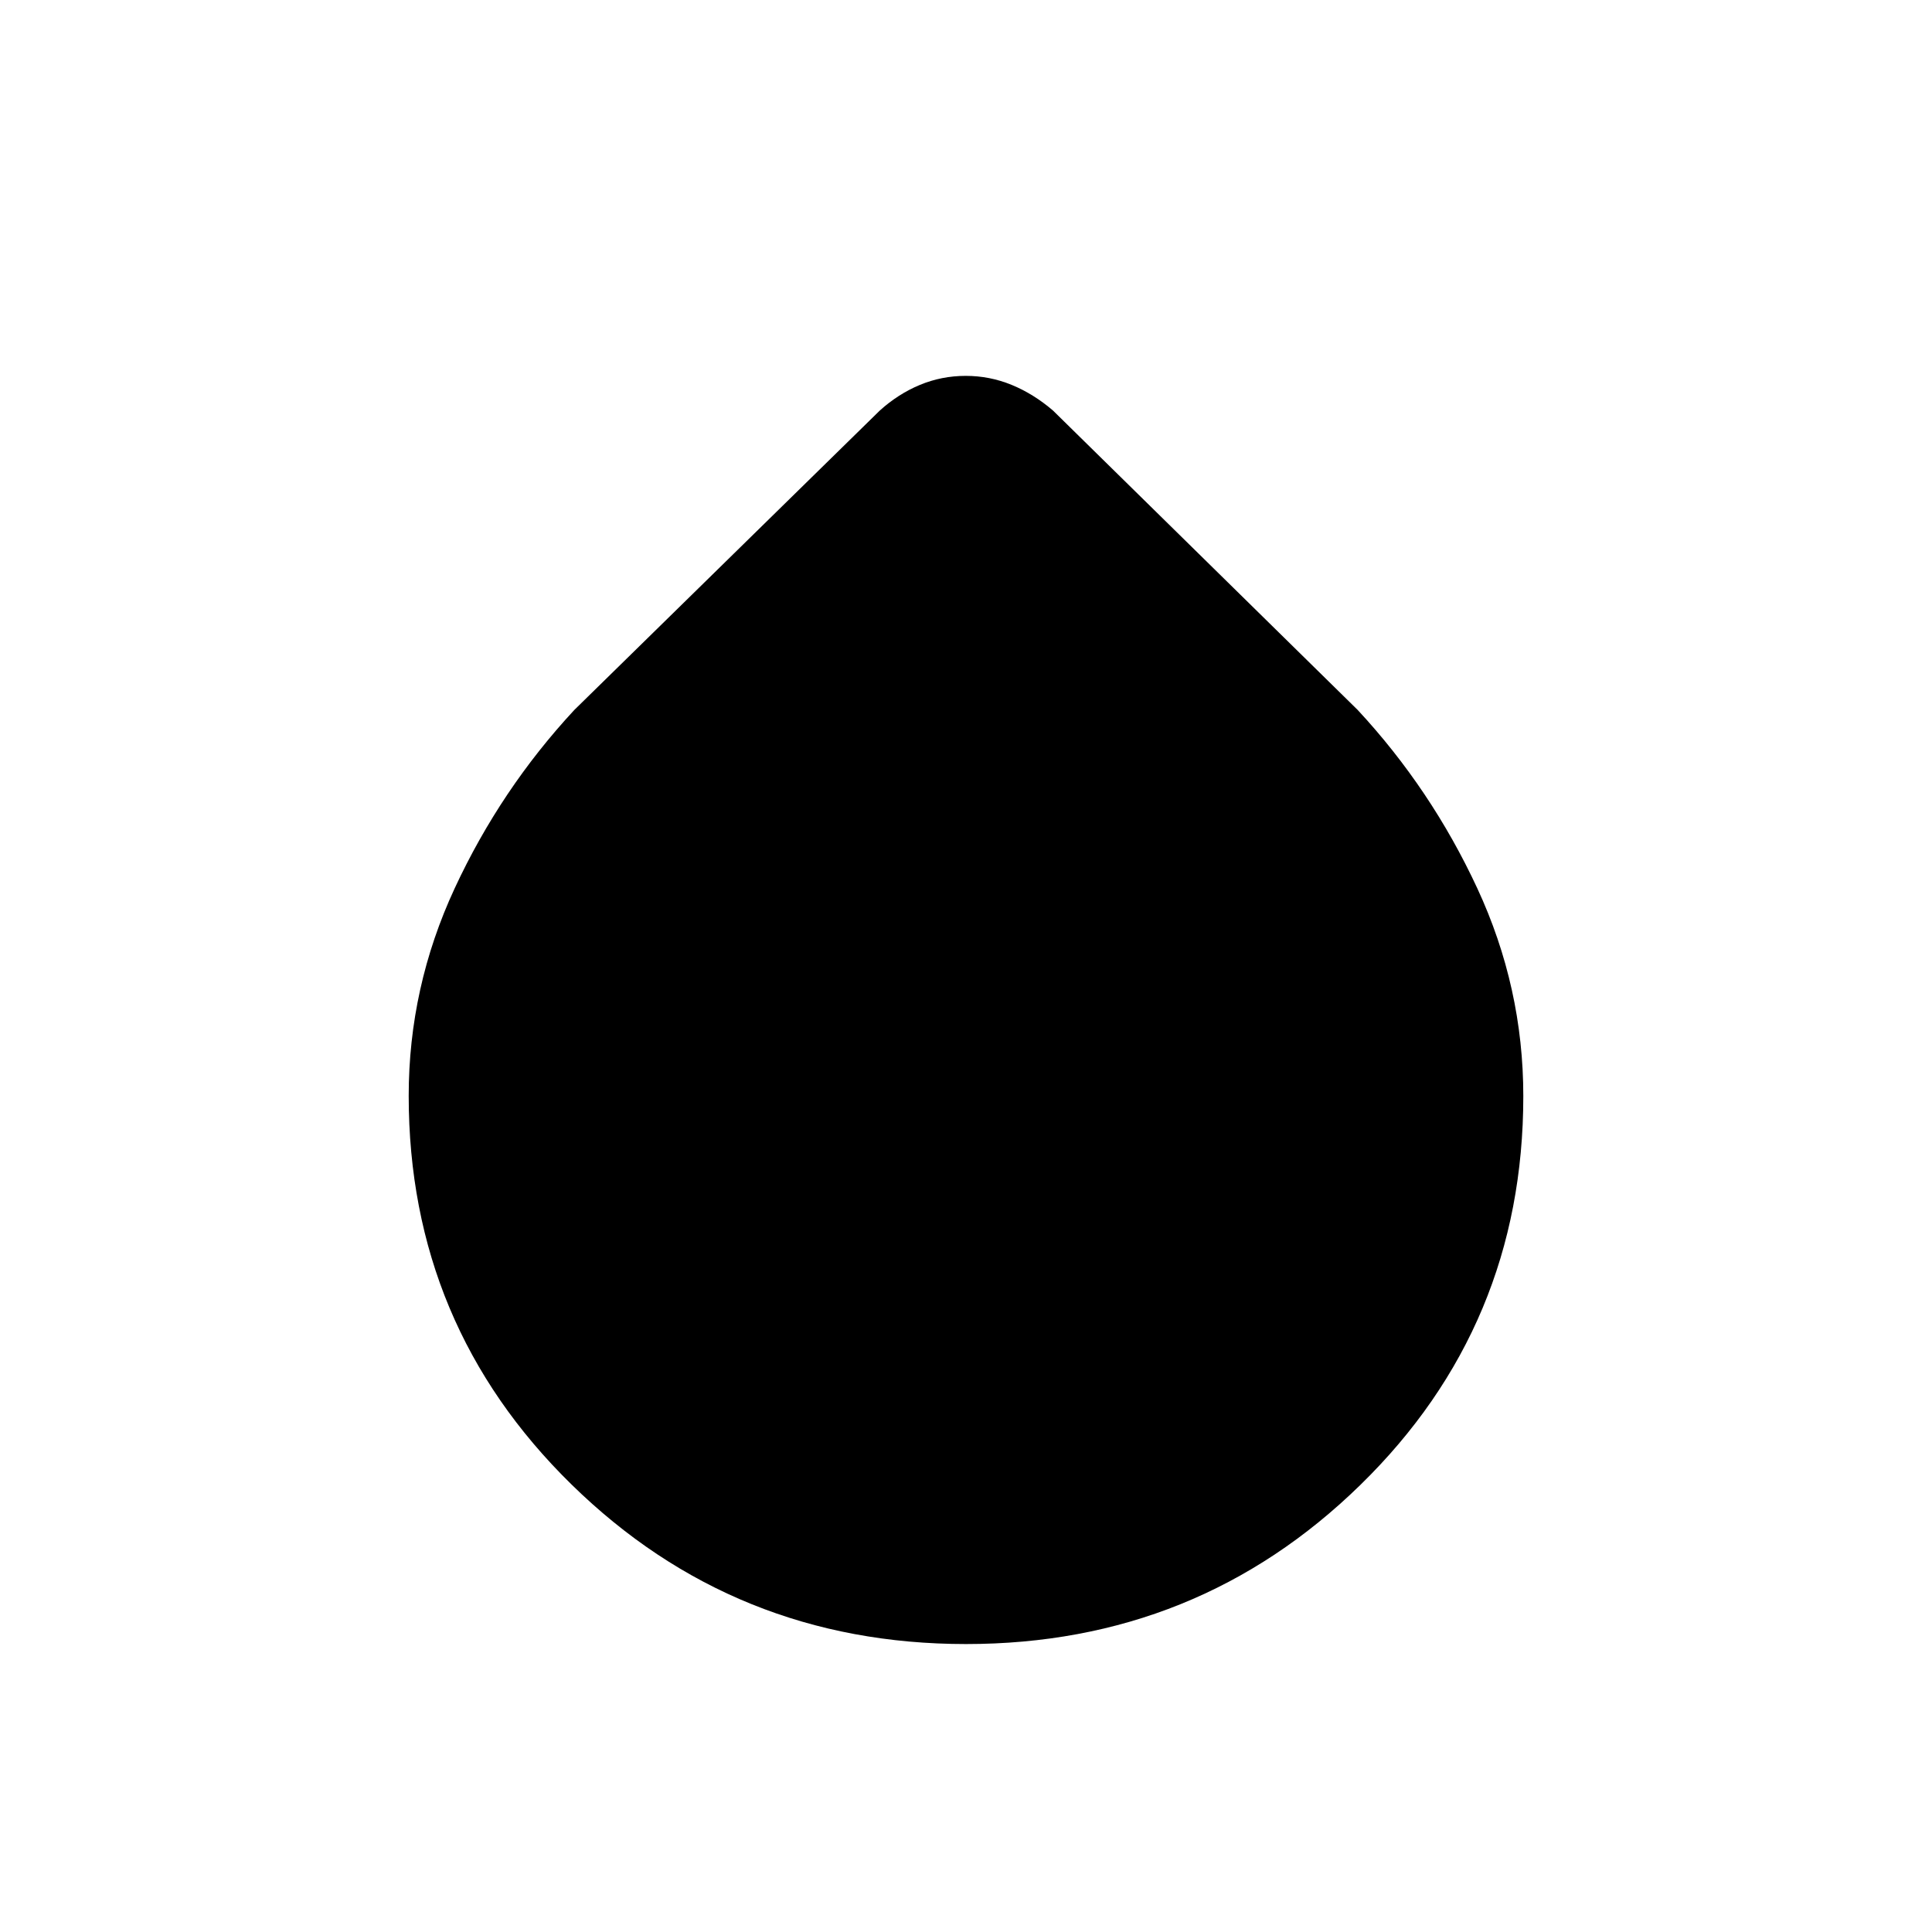 <svg xmlns="http://www.w3.org/2000/svg" height="24" viewBox="0 -960 960 960" width="24"><path d="M480-143.08q-115.03 0-195.98-79.25-80.94-79.26-80.94-193.15 0-53.94 22.86-103.15 22.87-49.22 59.44-88.6l151.74-148.73q9.16-8.29 19.96-12.78 10.81-4.49 22.77-4.49 11.96 0 22.87 4.49 10.92 4.49 20.55 12.78l151.35 148.73q36.57 39.38 59.44 88.63 22.86 49.24 22.86 103.27 0 114.06-80.94 193.16-80.95 79.09-195.98 79.09Z"/></svg>